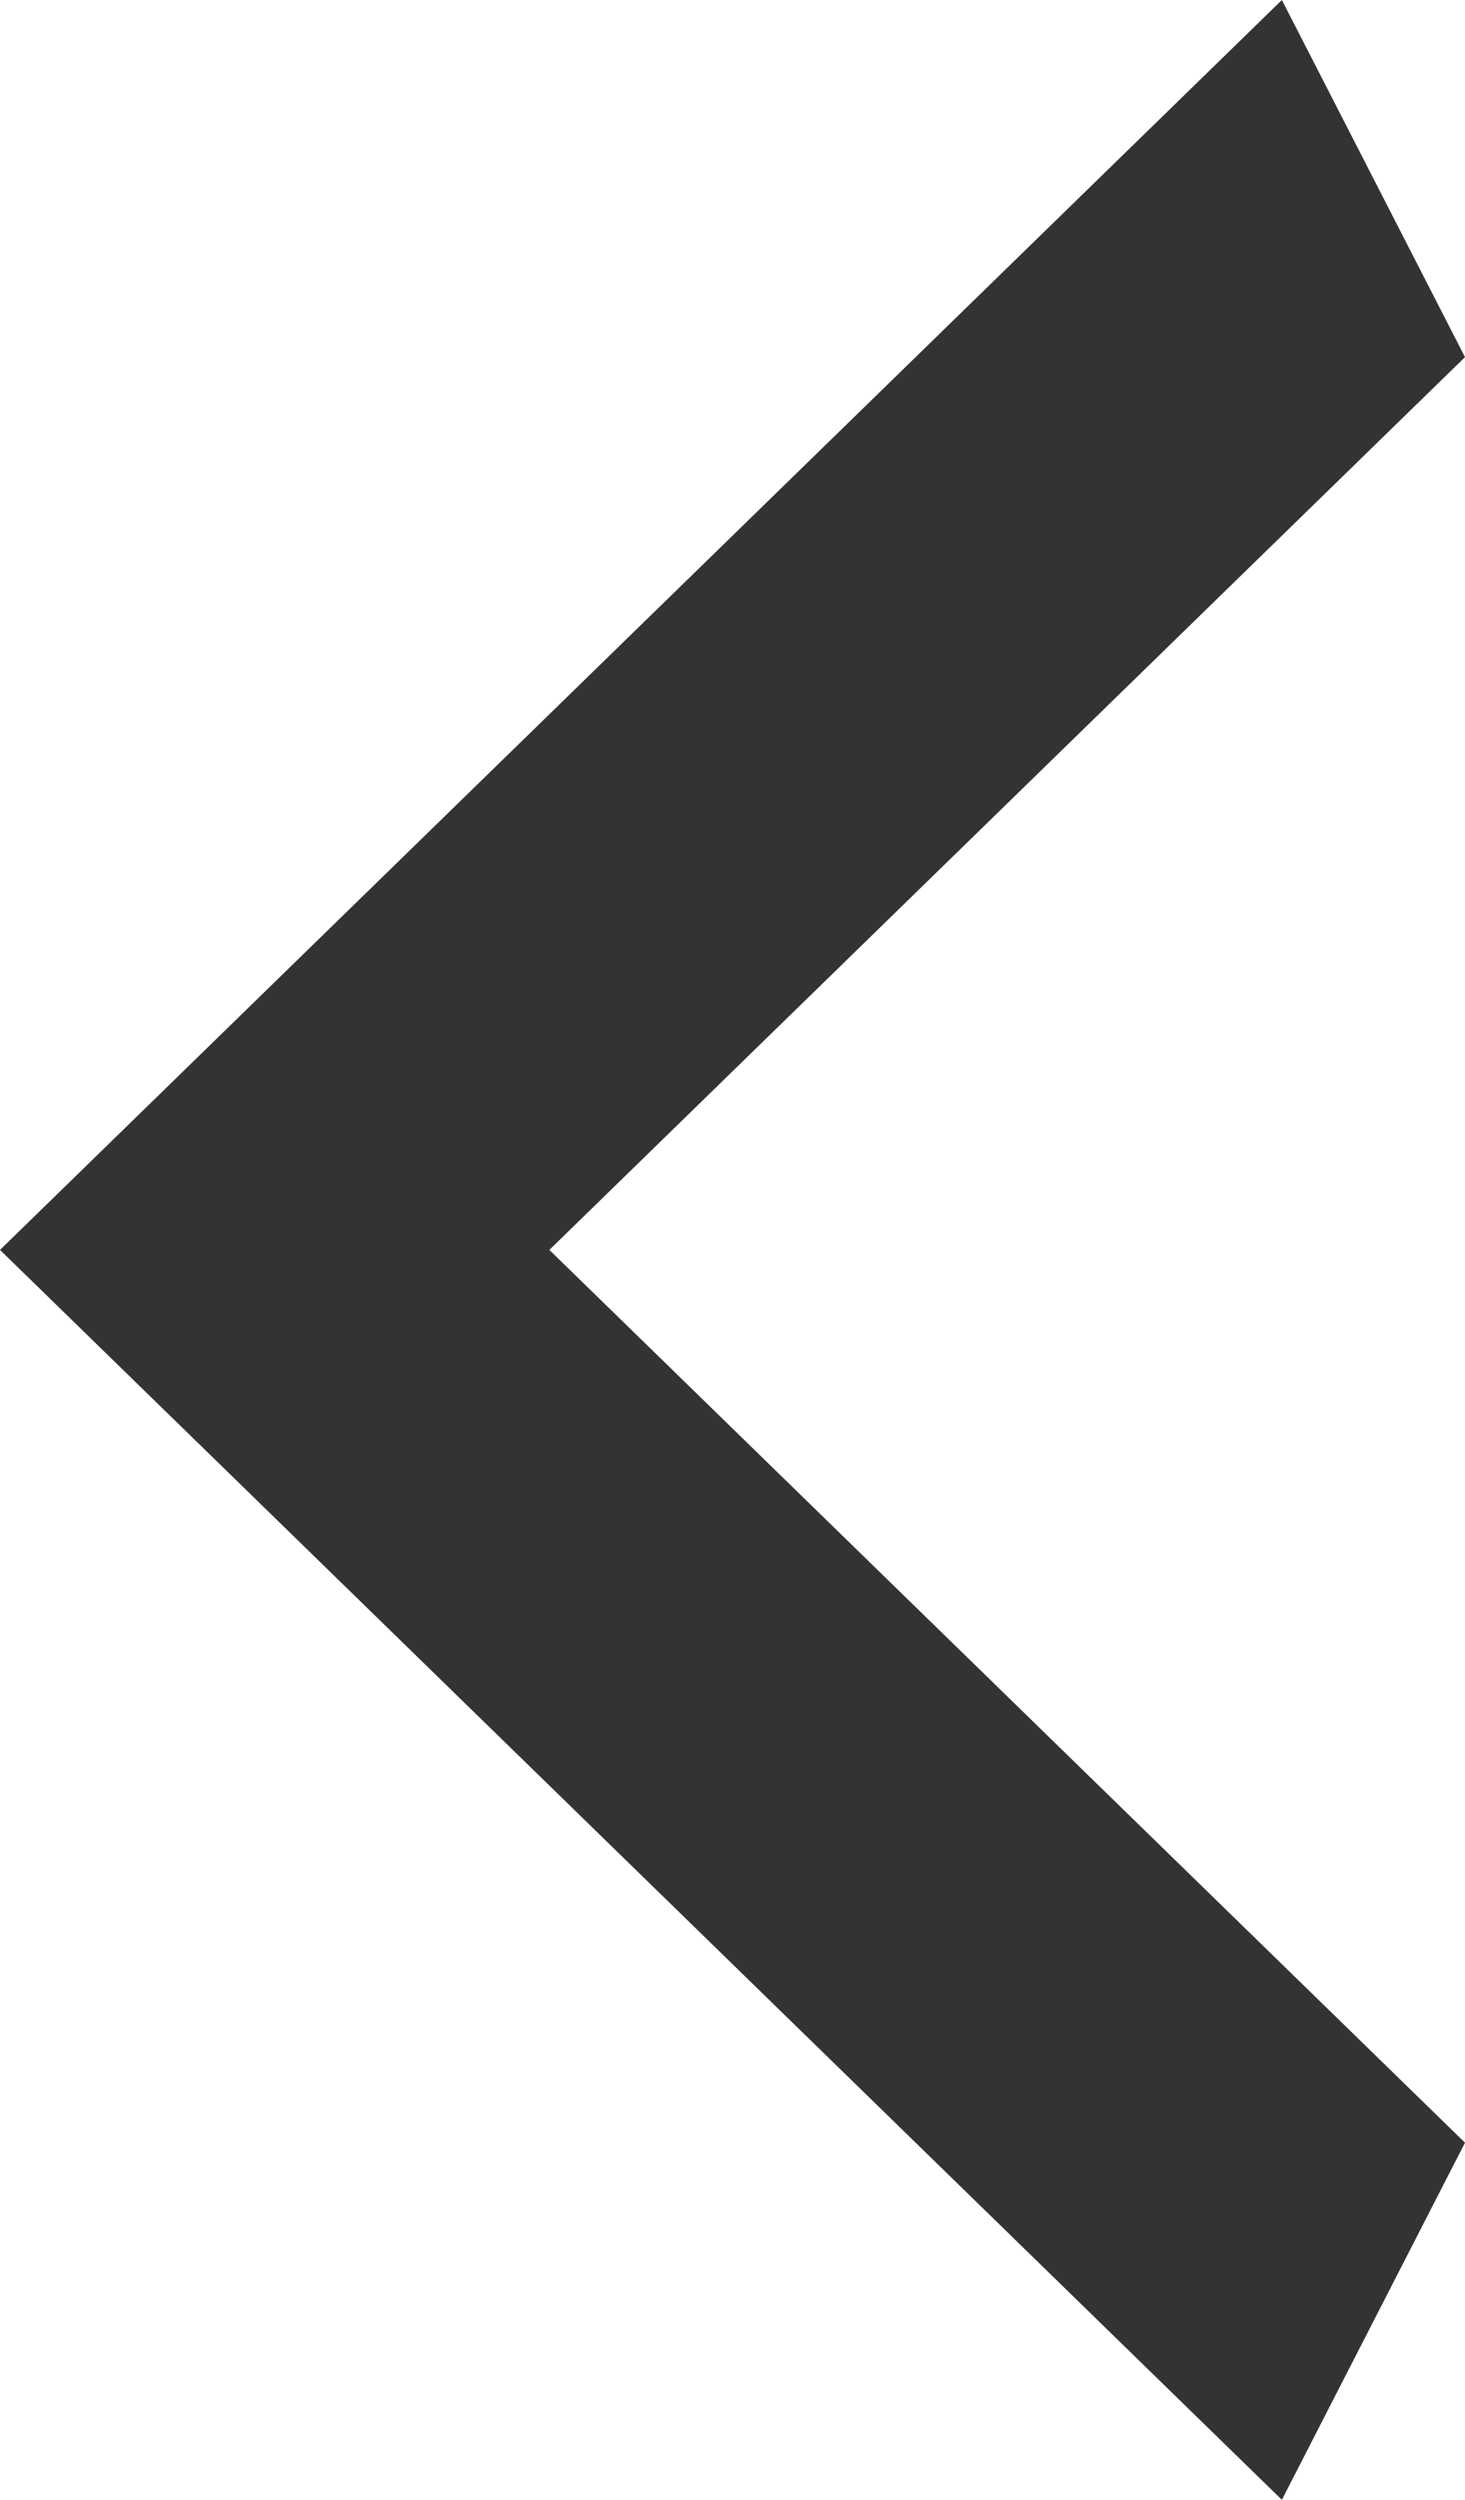 <svg width="17" height="29" viewBox="0 0 17 29" fill="none" xmlns="http://www.w3.org/2000/svg">
<path d="M17 24.857L6.375 14.5L17 4.143L14.875 0L2.98023e-07 14.5L14.875 29L17 24.857Z" fill="#333333"/>
</svg>
